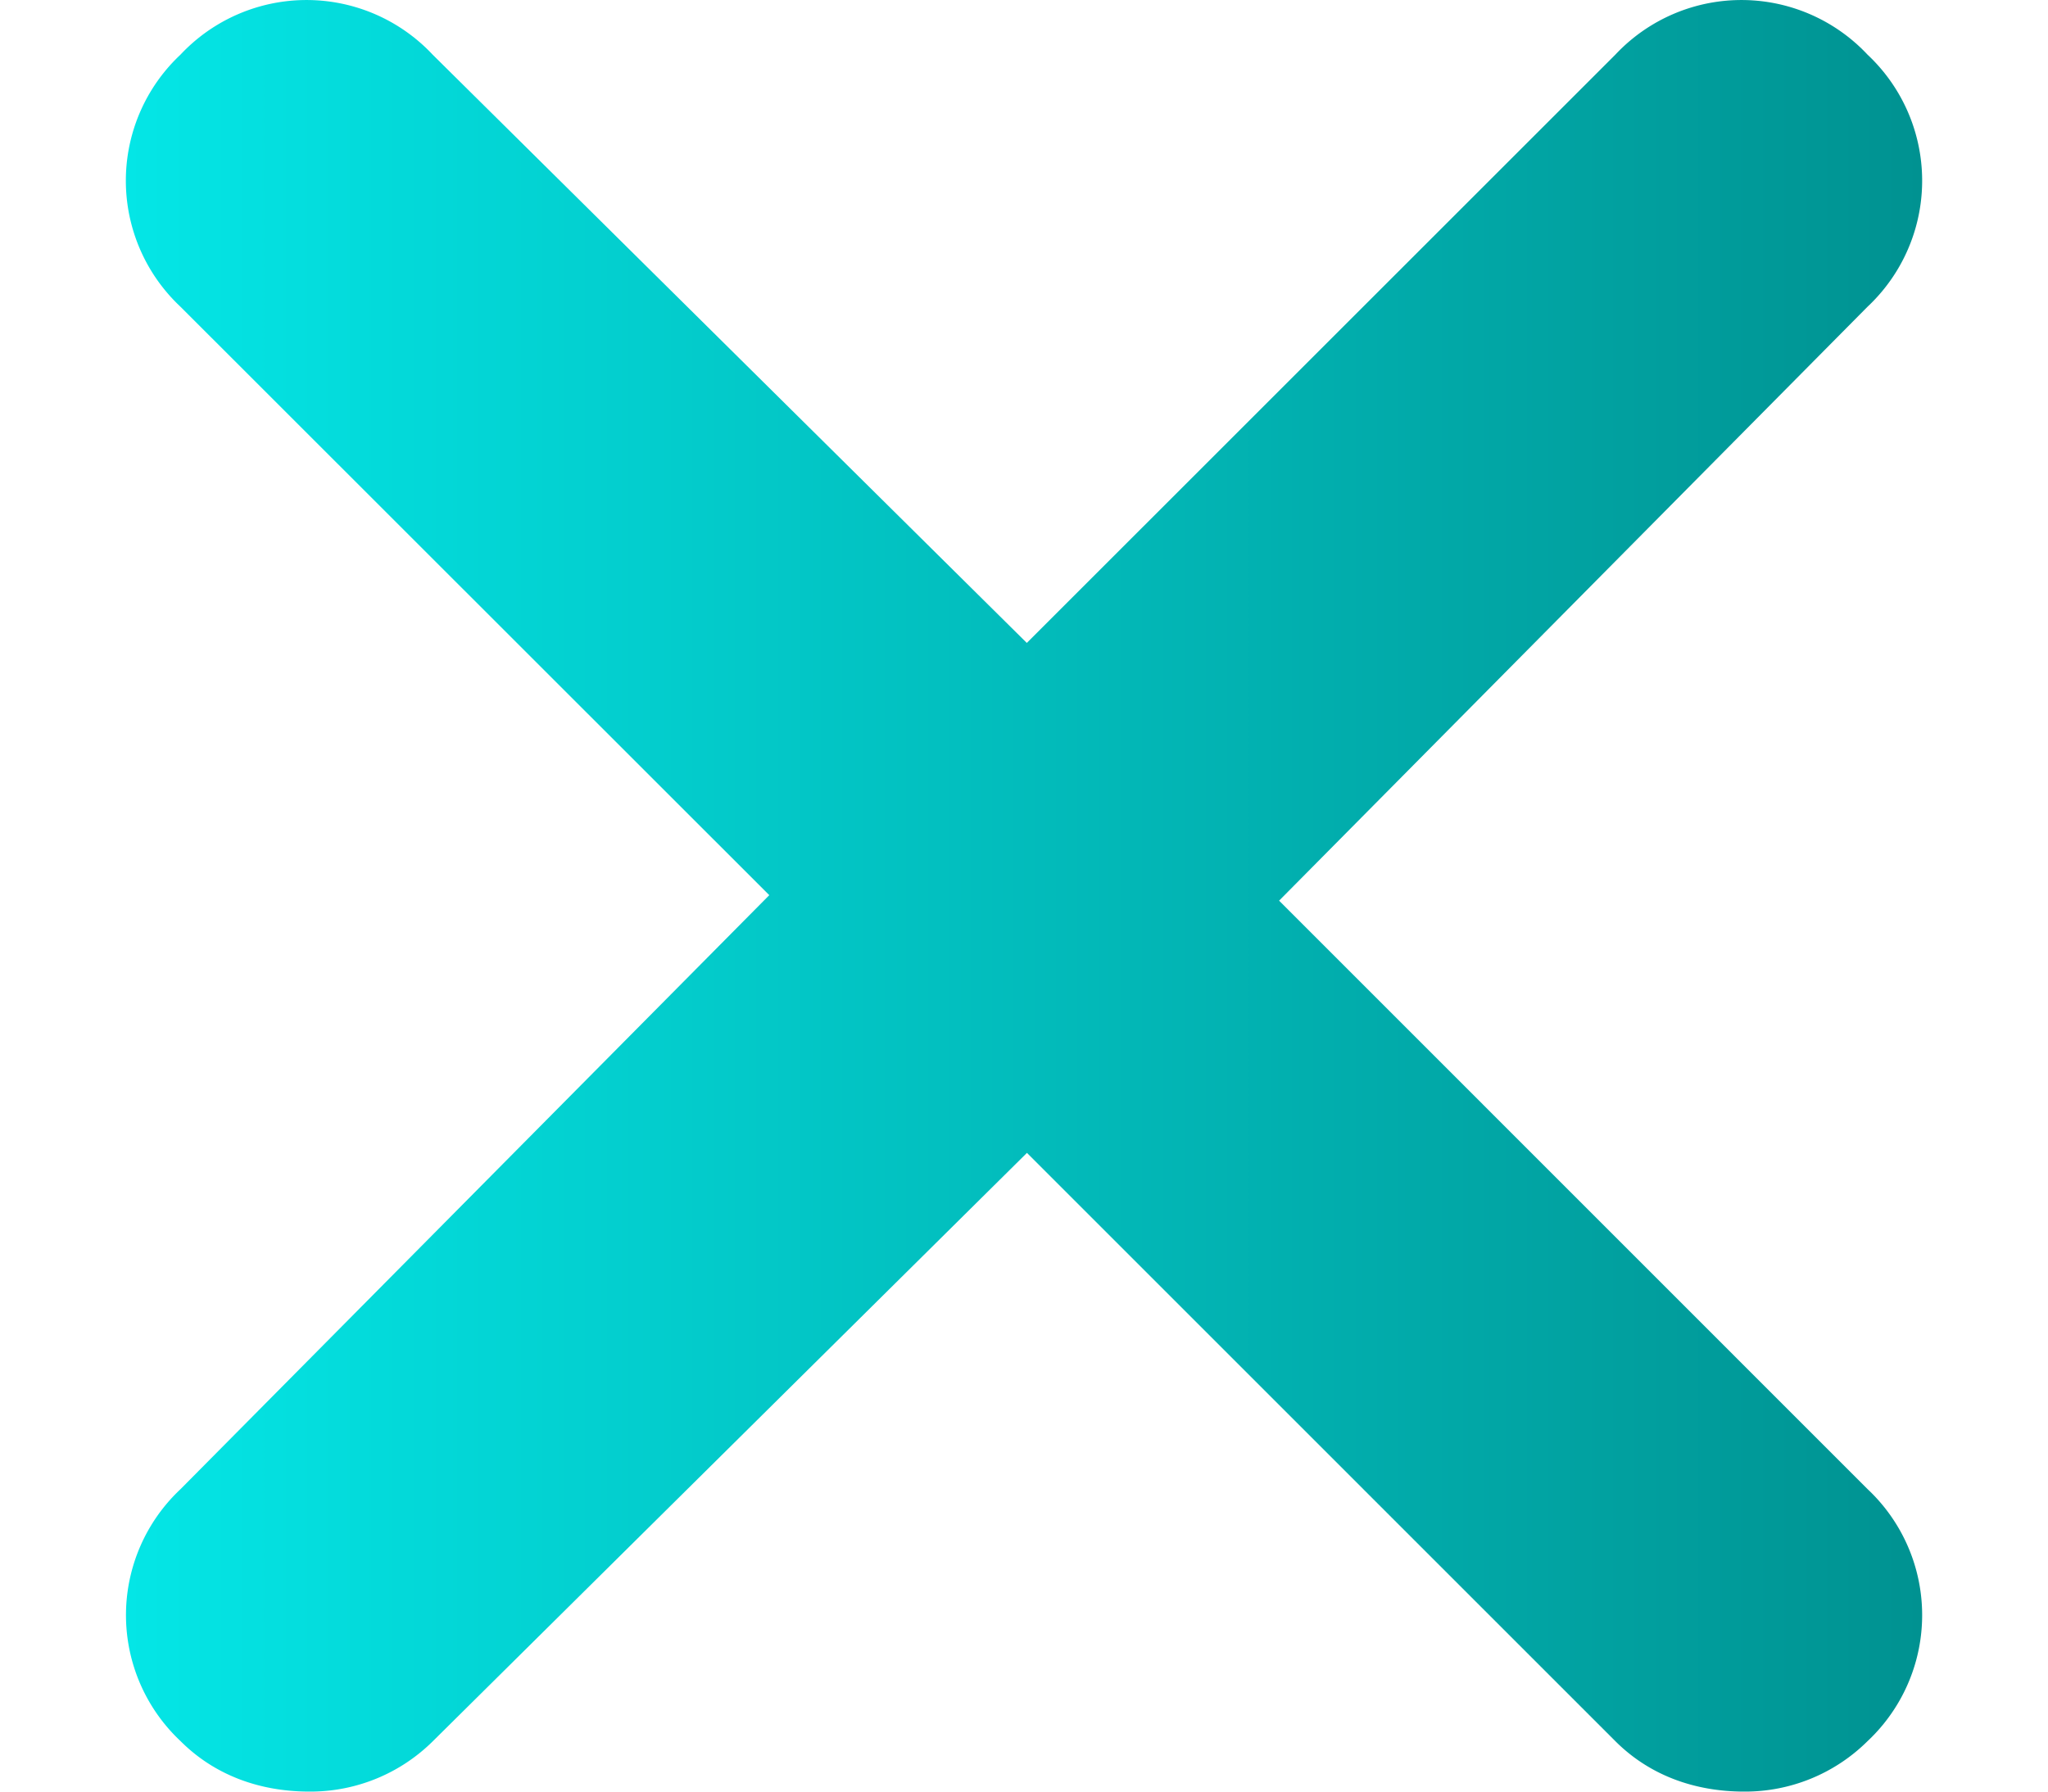 <svg width="16" height="14" fill="none" xmlns="http://www.w3.org/2000/svg"><path d="M14.59 11.636a1.35 1.35 0 010 1.97 1.358 1.358 0 01-.963.394c-.394 0-.744-.131-1.007-.394L8.023 9.009l-4.641 4.597a1.358 1.358 0 01-.964.394c-.394 0-.744-.131-1.007-.394a1.35 1.35 0 010-1.97L6.01 6.995 1.41 2.397a1.35 1.35 0 010-1.97 1.35 1.35 0 011.97 0l4.642 4.597L12.62.427a1.35 1.35 0 011.97 0 1.35 1.35 0 010 1.97L9.993 7.038l4.597 4.598z" fill="url(#paint0_linear_1833_123)"/><defs><linearGradient id="paint0_linear_1833_123" x1=".984" y1="7" x2="15.017" y2="7" gradientUnits="userSpaceOnUse"><stop stop-color="#04E6E6"/><stop offset="1" stop-color="#009291"/></linearGradient></defs></svg>